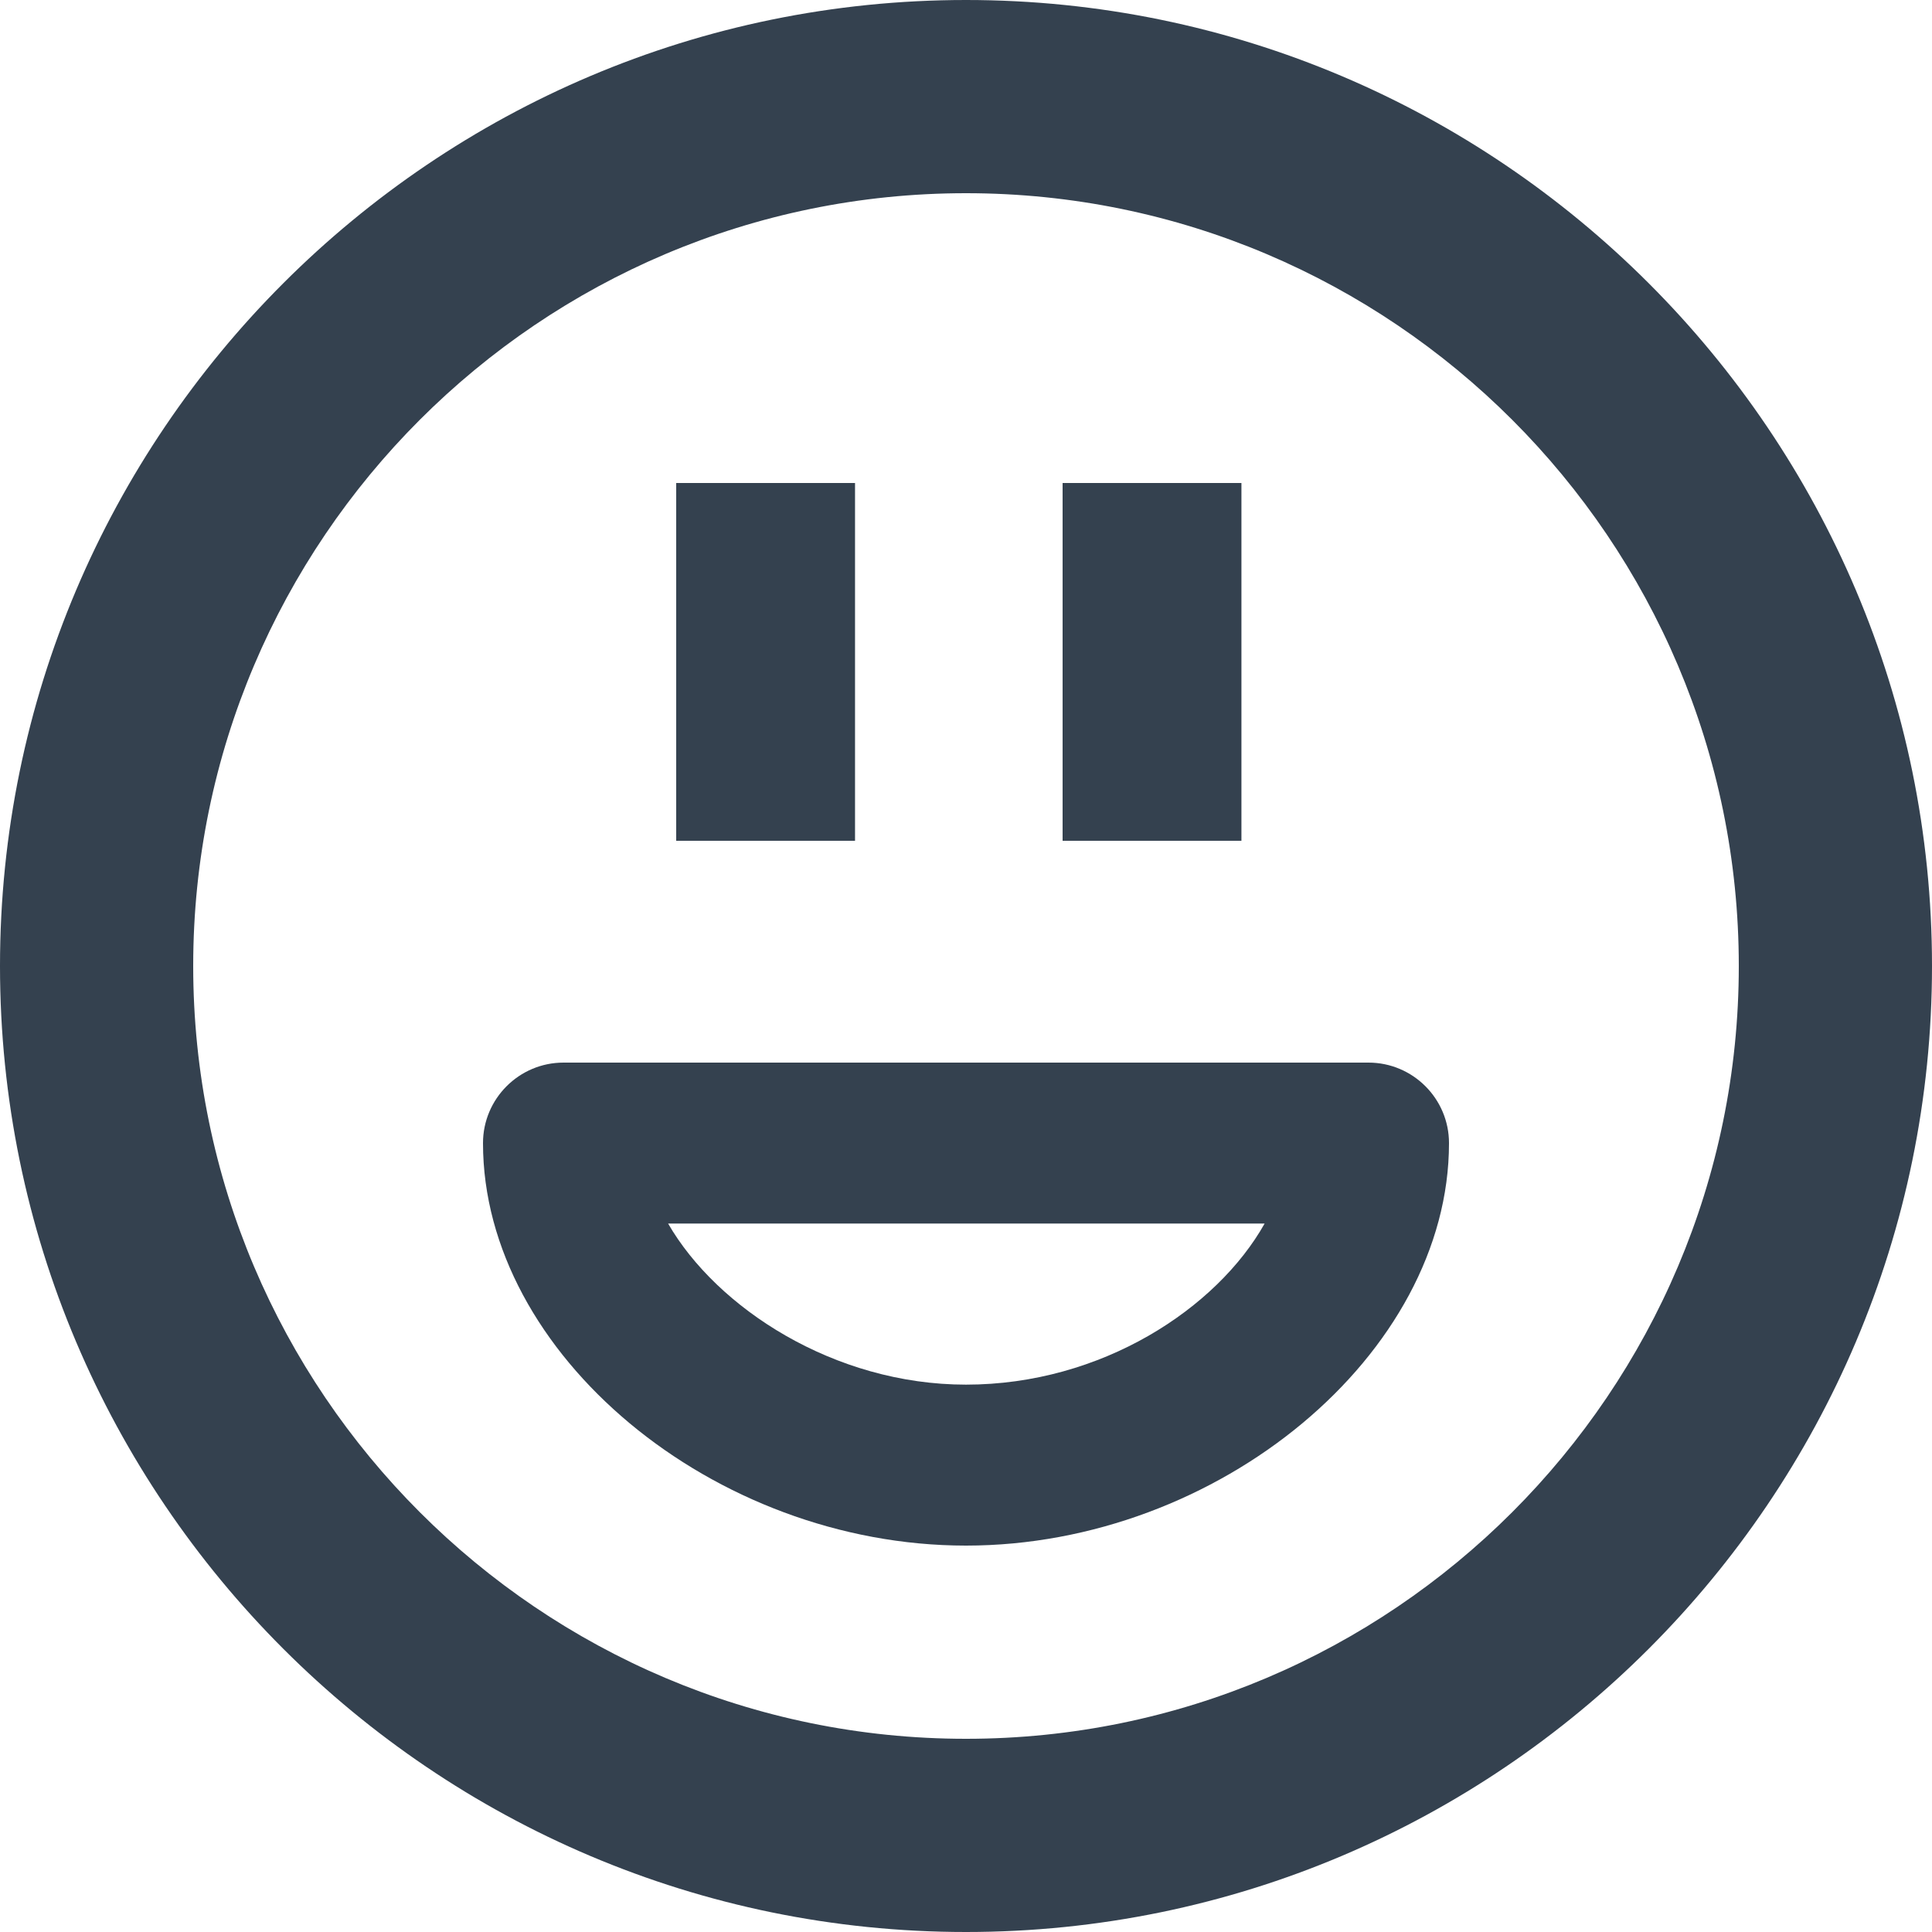 <?xml version="1.0" encoding="UTF-8"?>
<svg width="16px" height="16px" viewBox="0 0 16 16" version="1.1" xmlns="http://www.w3.org/2000/svg" xmlns:xlink="http://www.w3.org/1999/xlink">
    <!-- Generator: Sketch 51.2 (57519) - http://www.bohemiancoding.com/sketch -->
    <title>Group 3 Copy</title>
    <desc>Created with Sketch.</desc>
    <defs></defs>
    <g id="Video" stroke="none" stroke-width="1" fill="none" fill-rule="evenodd">
        <g id="Video-2.0-(recording)" transform="translate(-316, -600)" fill="#34414F">
            <g id="Group" transform="translate(220, 600)">
                <g id="Group-3-Copy" transform="translate(96, 0)">
                    <g id="Group-9">
                        <path d="M8,11.467 C6.909,11.467 5.937,10.833 5.533,10.133 L10.473,10.133 C10.079,10.835 9.123,11.467 8,11.467 M11.333,8.8 L4.667,8.8 C4.299,8.8 4,9.099 4,9.467 C4,11.211 5.907,12.8 8,12.8 C10.093,12.8 12,11.211 12,9.467 C12,9.099 11.701,8.8 11.333,8.8" id="Fill-144"></path>
                        <path d="M8,14.4 C4.471,14.4 1.6,11.529 1.6,8 C1.6,4.471 4.471,1.6 8,1.6 C11.529,1.6 14.4,4.471 14.4,8 C14.4,11.529 11.529,14.4 8,14.4 M8,0 C3.589,0 0,3.589 0,8 C0,12.412 3.589,16 8,16 C12.411,16 16,12.412 16,8 C16,3.589 12.411,0 8,0" id="Fill-145"></path>
                        <polygon id="Fill-146" points="10.281 4 8.8 4 8.8 6.963 10.281 6.963"></polygon>
                        <polygon id="Fill-147" points="7.081 4 5.6 4 5.6 6.963 7.081 6.963"></polygon>
                    </g>
                </g>
            </g>
        </g>
    </g>
</svg>